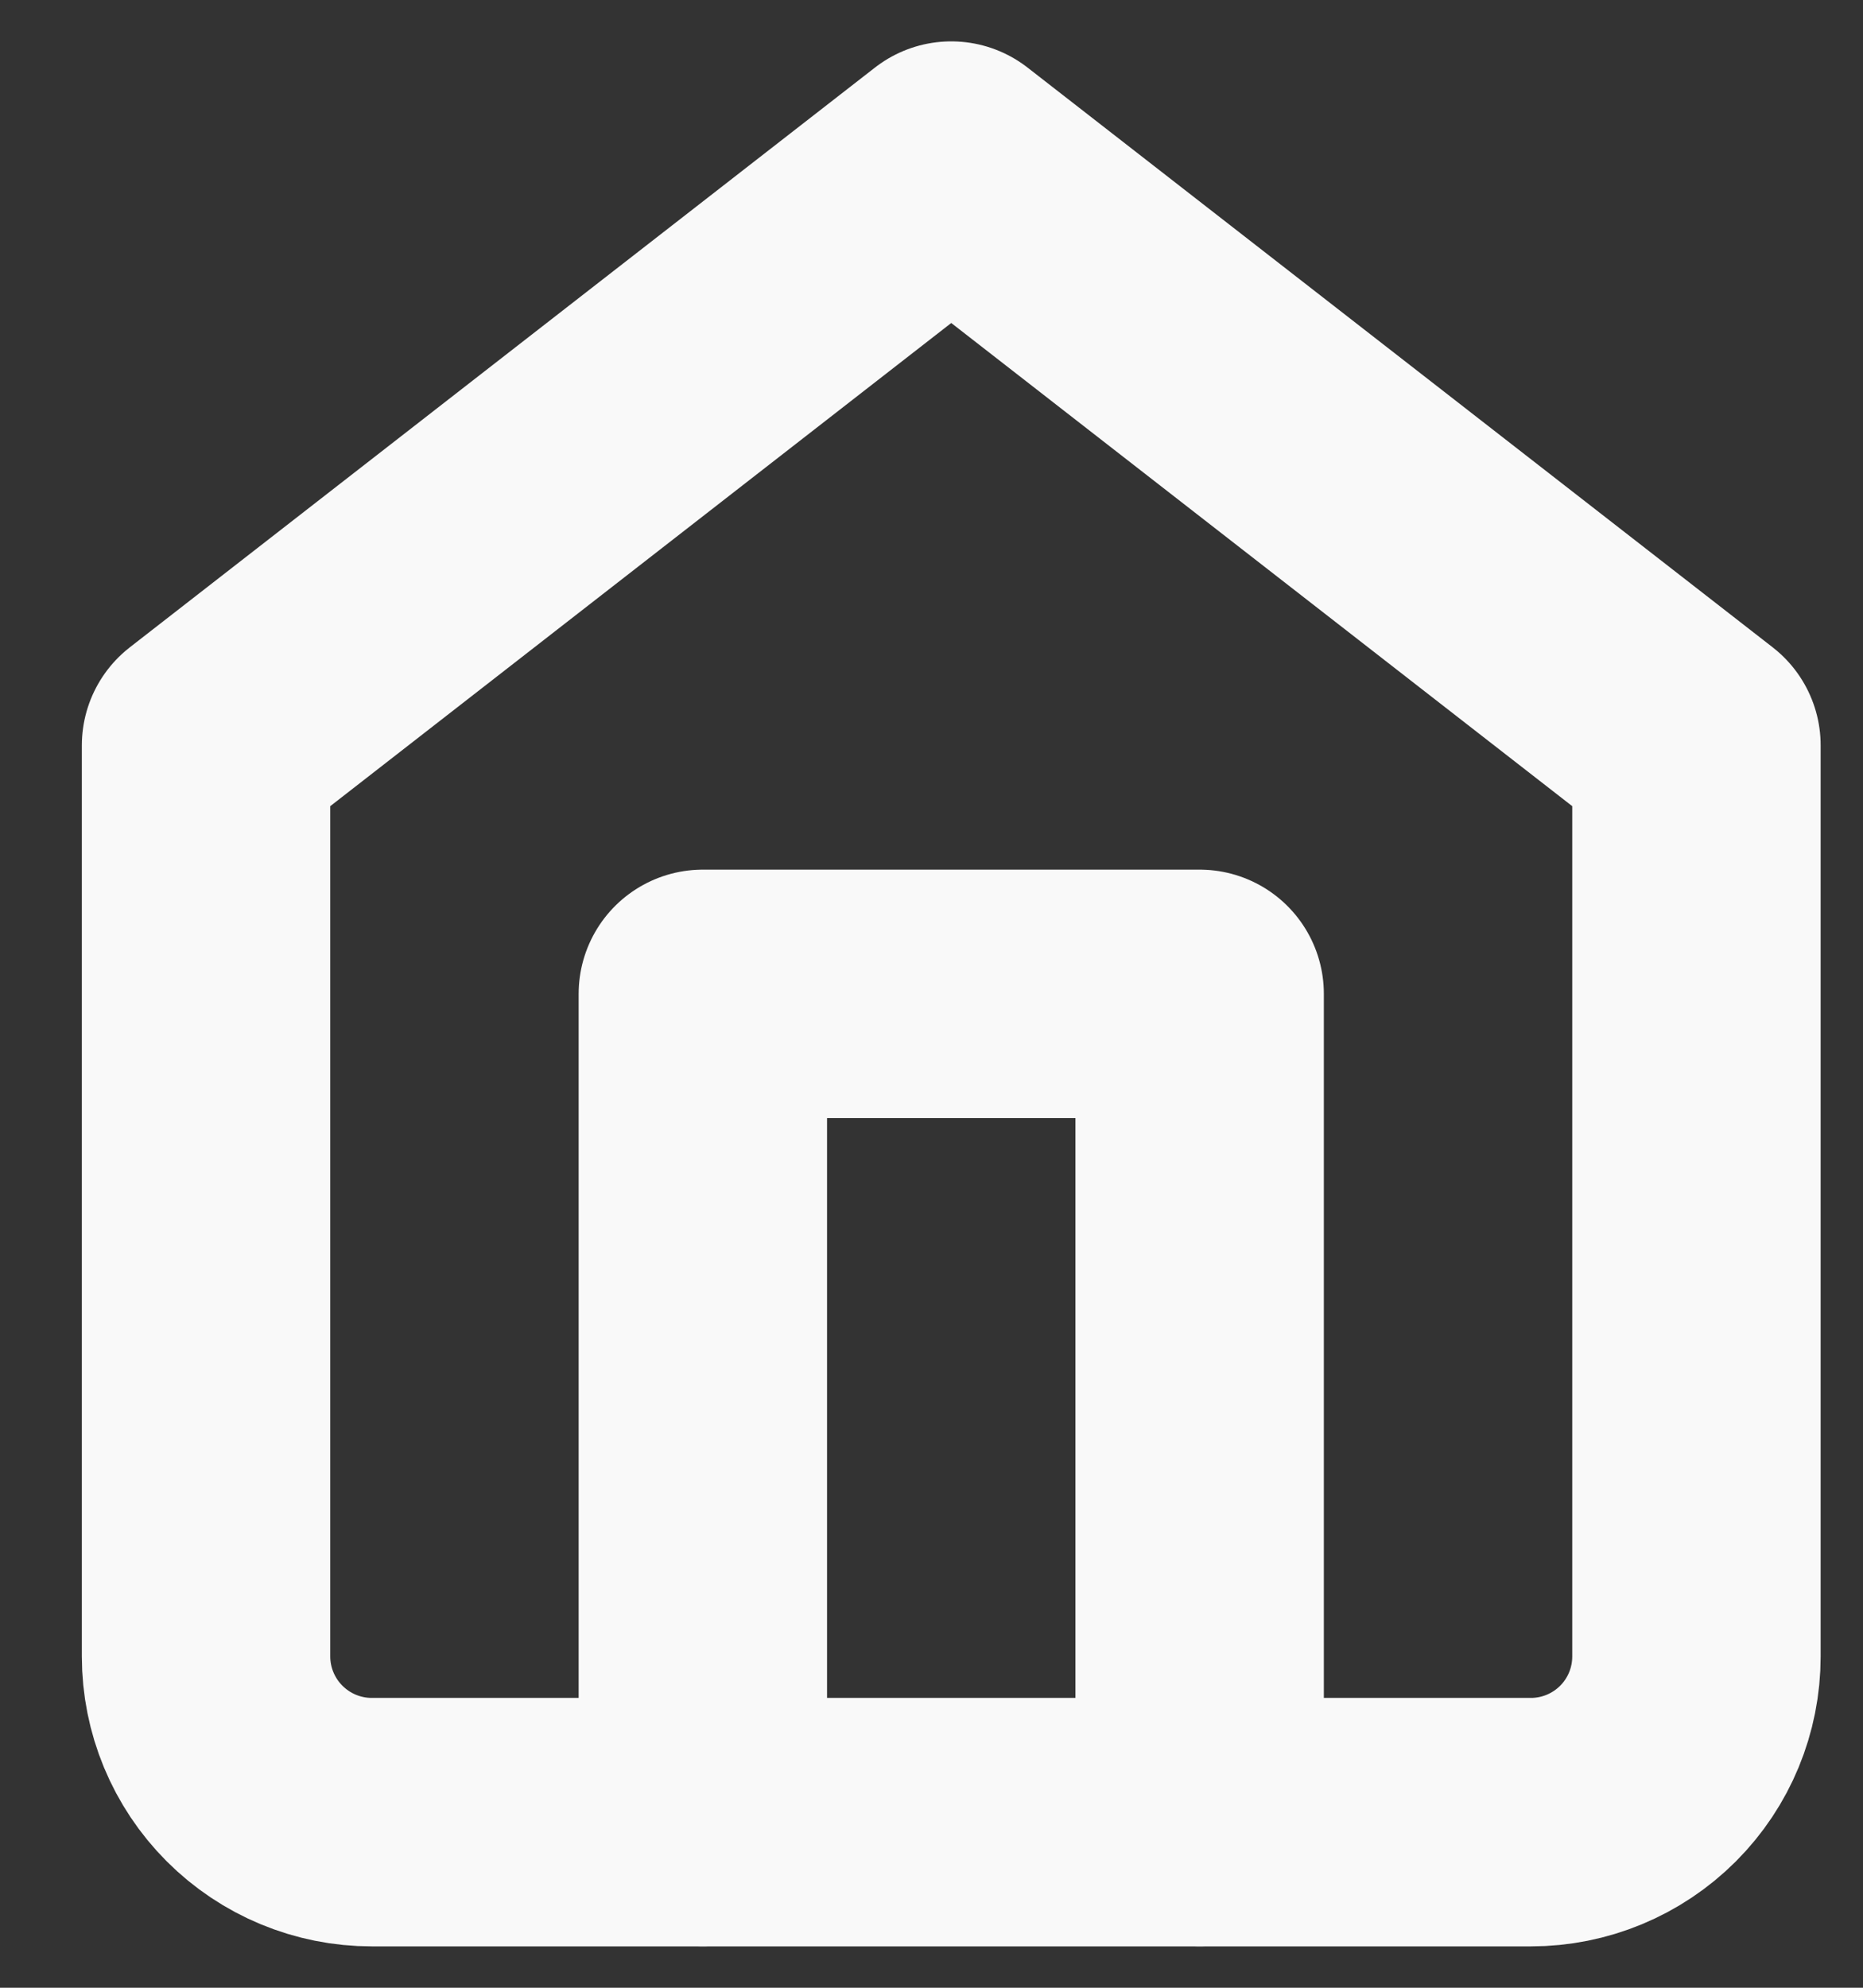 <svg
                      width="15"
                      height="16"
                      viewBox="0 0 15 16"
                      fill="none"
                      xmlns="http://www.w3.org/2000/svg"
                    >
                      <rect x="0" y="0" width="15" height="16" fill="#333333" stroke="none"/>
                      <path
                        d="M1.659 6L7.659 1.333L13.659 6V13.333C13.659 13.687 13.519 14.026 13.269 14.276C13.019 14.526 12.68 14.667 12.326 14.667H2.993C2.639 14.667 2.3 14.526 2.05 14.276C1.8 14.026 1.659 13.687 1.659 13.333V6Z"
                        stroke="#F9F9F9"
                        stroke-width="2"
                        stroke-linecap="round"
                        stroke-linejoin="round"
                      />
                      <path
                        d="M5.659 14.667V8H9.659V14.667"
                        stroke="#F9F9F9"
                        stroke-width="2"
                        stroke-linecap="round"
                        stroke-linejoin="round"
                      />
                    </svg>